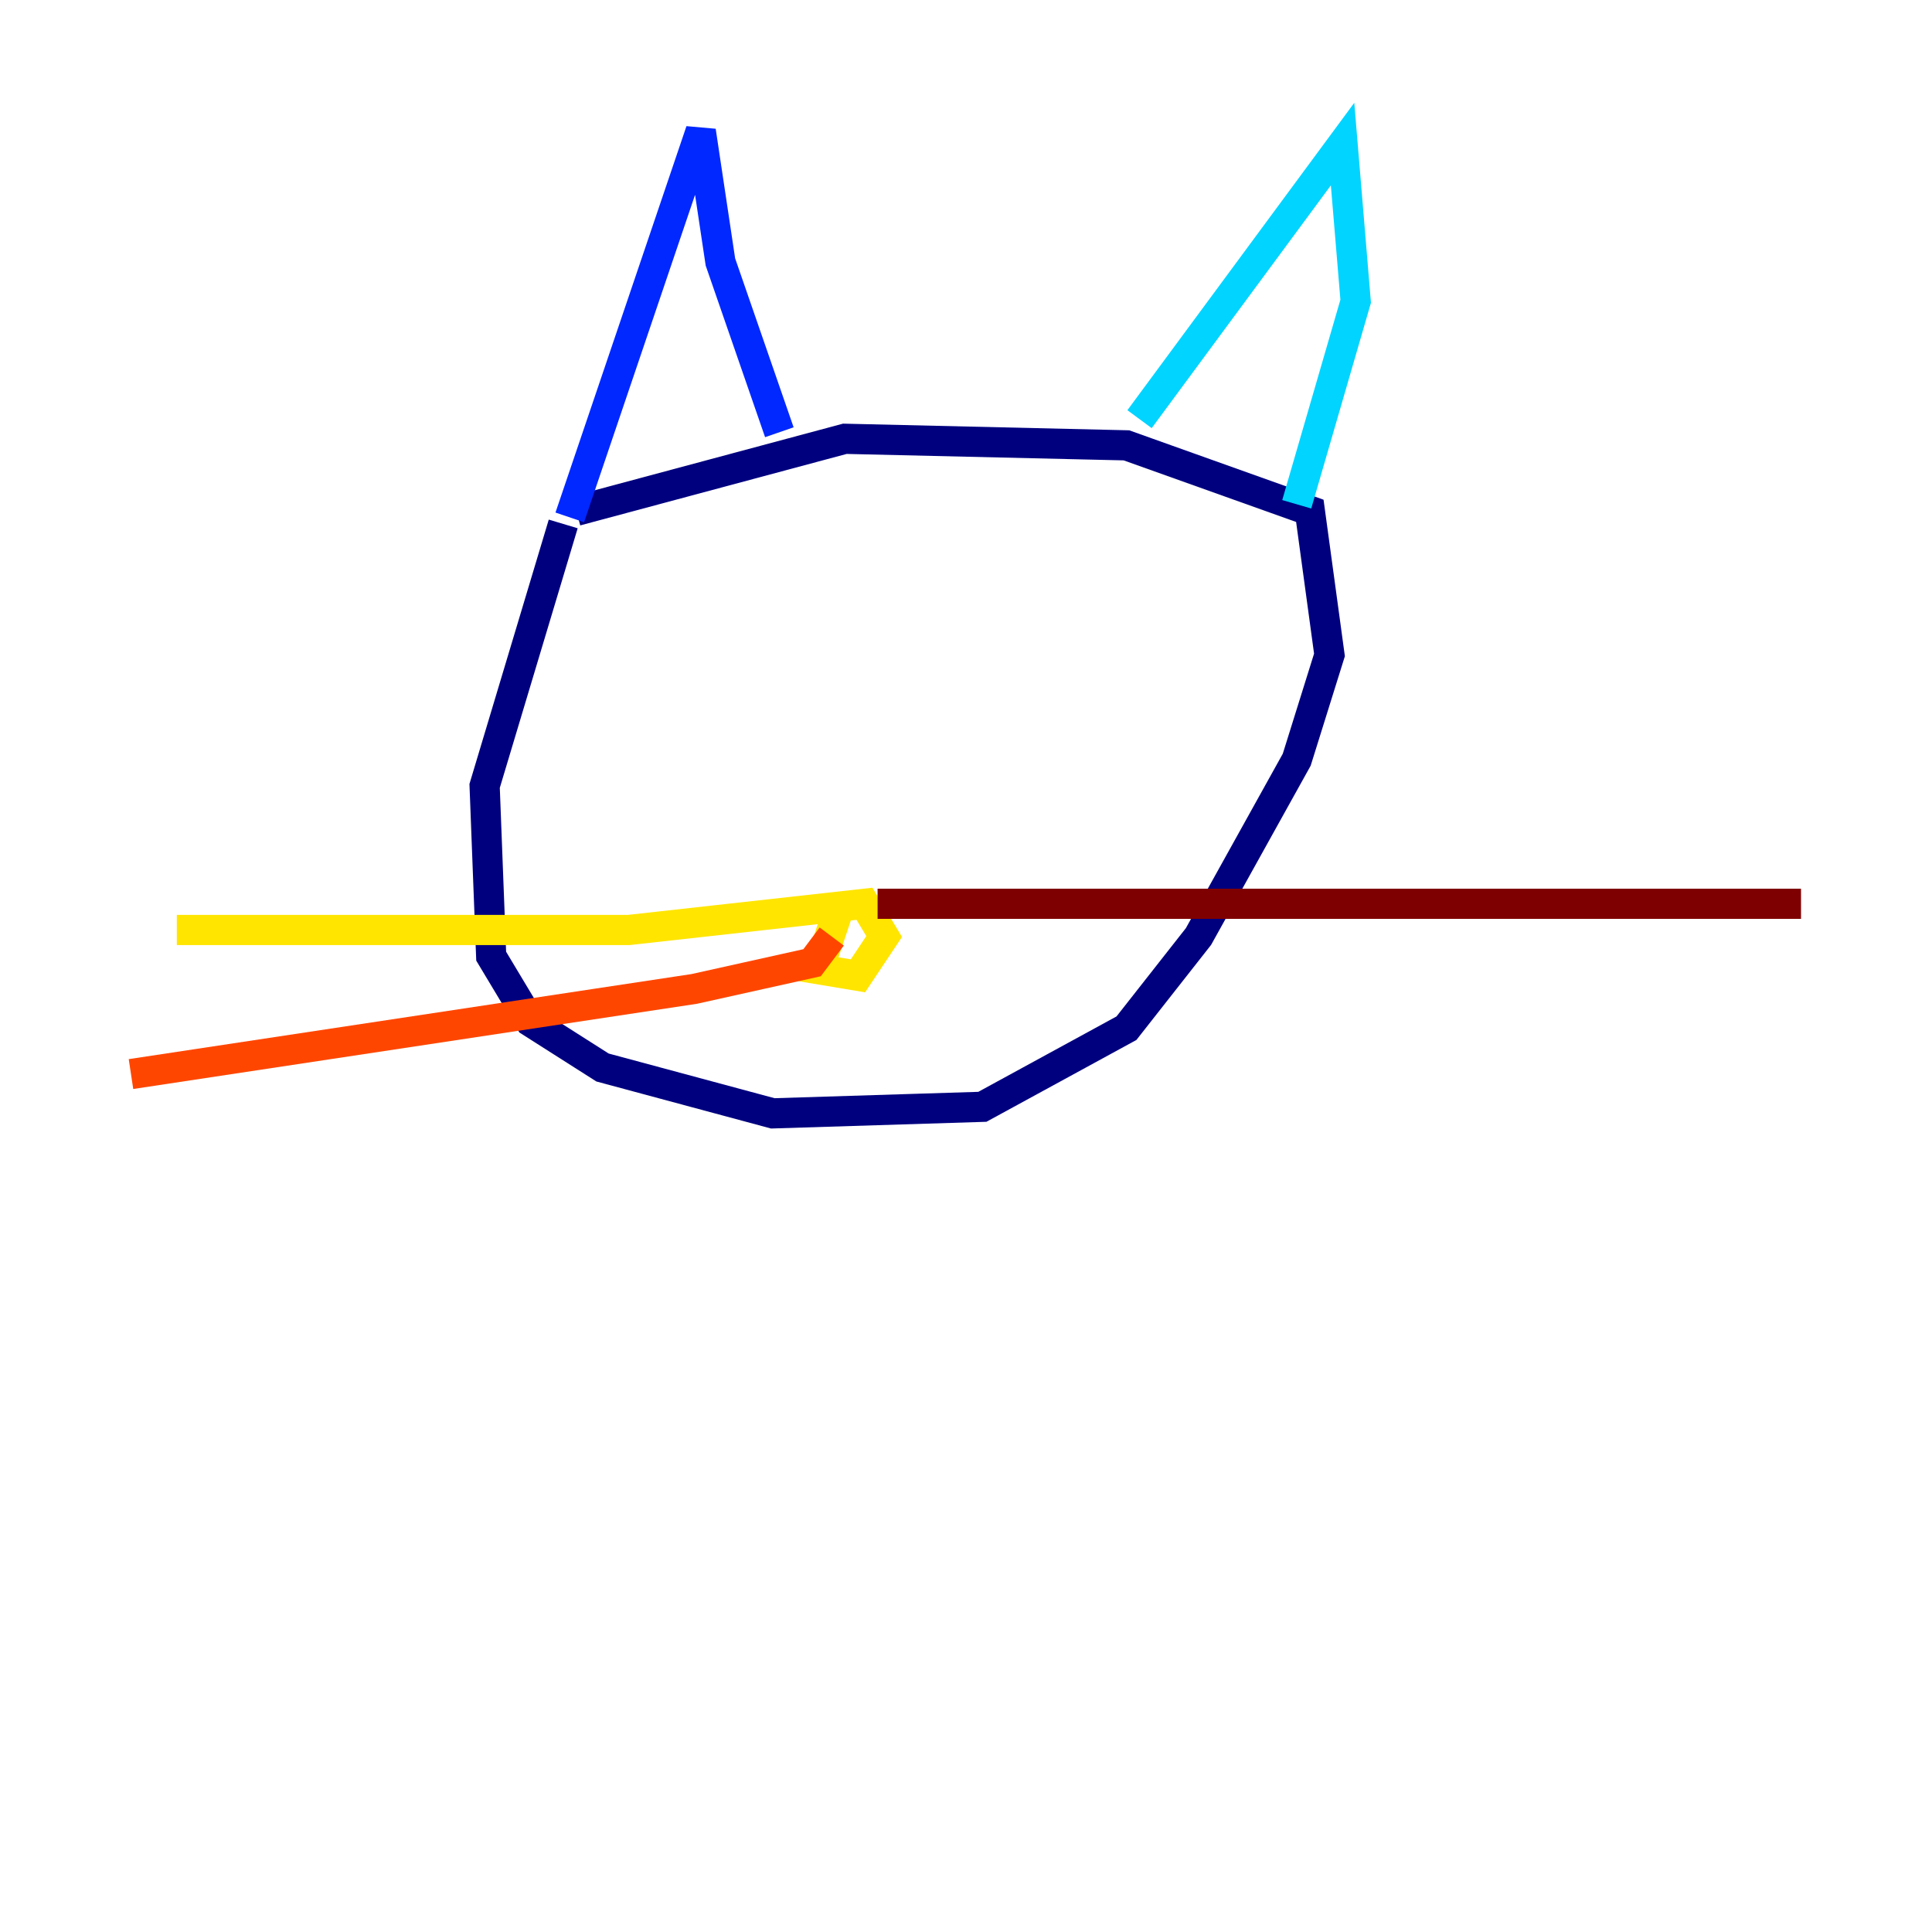 <?xml version="1.0" encoding="utf-8" ?>
<svg baseProfile="tiny" height="128" version="1.2" viewBox="0,0,128,128" width="128" xmlns="http://www.w3.org/2000/svg" xmlns:ev="http://www.w3.org/2001/xml-events" xmlns:xlink="http://www.w3.org/1999/xlink"><defs /><polyline fill="none" points="37.315,34.712 32.108,52.068 32.542,63.349 35.146,67.688 39.919,70.725 51.2,73.763 65.085,73.329 74.63,68.122 79.403,62.047 85.912,50.332 88.081,43.39 86.78,33.844 74.63,29.505 55.973,29.071 38.183,33.844" stroke="#00007f" stroke-width="2" /><polyline fill="none" points="37.749,34.278 46.427,8.678 47.729,17.356 51.634,28.637" stroke="#0028ff" stroke-width="2" /><polyline fill="none" points="75.498,27.77 88.949,9.546 89.817,19.959 85.912,33.41" stroke="#00d4ff" stroke-width="2" /><polyline fill="none" points="54.237,61.18 54.237,61.18" stroke="#7cff79" stroke-width="2" /><polyline fill="none" points="55.539,60.312 54.237,64.217 56.841,64.651 58.576,62.047 57.275,59.878 41.654,61.614 11.715,61.614" stroke="#ffe500" stroke-width="2" /><polyline fill="none" points="55.105,62.047 53.803,63.783 45.993,65.519 8.678,71.159" stroke="#ff4600" stroke-width="2" /><polyline fill="none" points="58.142,59.878 119.322,59.878" stroke="#7f0000" stroke-width="2" /></svg>